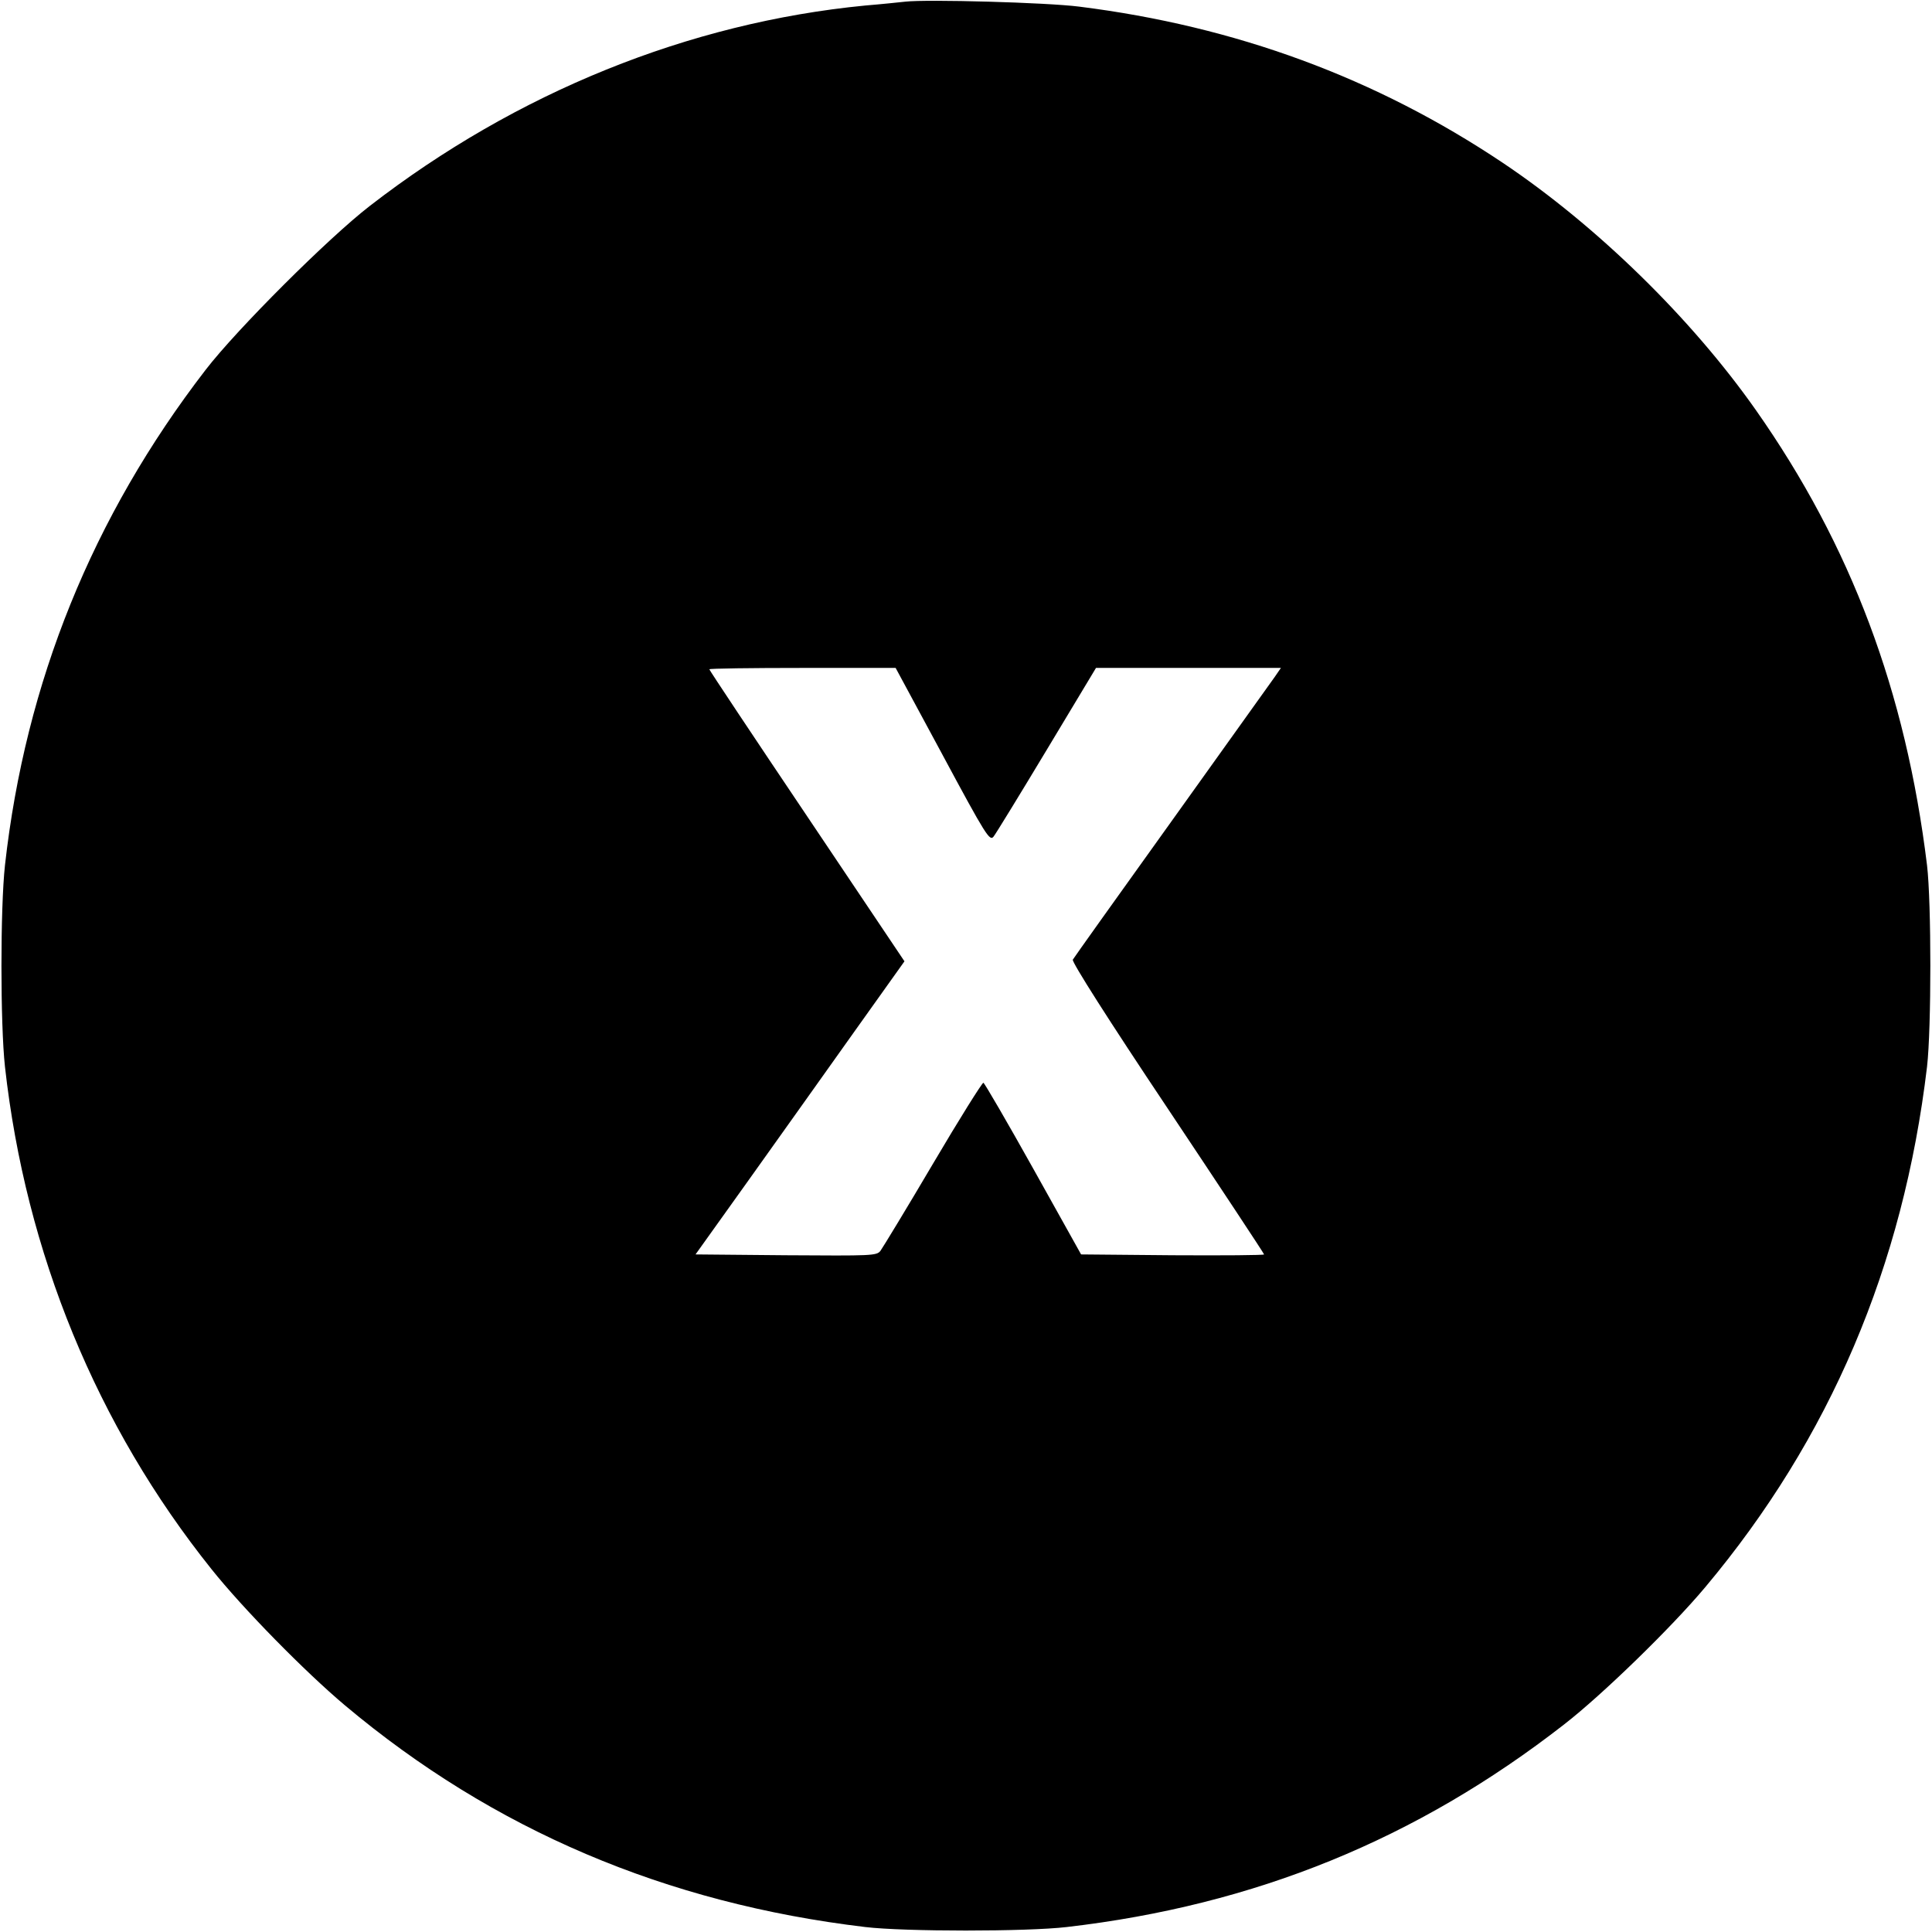 <?xml version="1.0" standalone="no"?>
<!DOCTYPE svg PUBLIC "-//W3C//DTD SVG 20010904//EN"
 "http://www.w3.org/TR/2001/REC-SVG-20010904/DTD/svg10.dtd">
<svg version="1.0" xmlns="http://www.w3.org/2000/svg"
 width="700pt" height="700pt" viewBox="0 0 700 700"
 preserveAspectRatio="xMidYMid meet">
<g transform="translate(0,700) scale(0.1,-0.1)"
fill="#000000" stroke="none">
<path d="M3280 6994 c-19 -2 -84 -9 -145 -14 -639 -62 -1264 -315 -1795 -726
-149 -115 -481 -446 -595 -594 -410 -532 -653 -1132 -727 -1795 -17 -155 -17
-575 0 -730 75 -673 332 -1300 748 -1820 114 -143 339 -372 484 -494 537 -451
1163 -717 1885 -803 142 -17 586 -17 730 0 682 79 1268 318 1802 734 138 107
389 351 512 498 451 538 717 1162 803 1885 16 139 16 595 0 730 -77 629 -275
1158 -620 1649 -234 333 -577 668 -917 896 -460 308 -968 495 -1535 566 -117
15 -552 27 -630 18z m135 -2729 c158 -294 171 -314 185 -296 8 10 95 152 193
315 l178 296 335 0 335 0 -22 -32 c-13 -18 -181 -253 -374 -523 -193 -269
-354 -495 -358 -502 -5 -7 129 -218 343 -538 192 -288 350 -527 350 -530 0 -3
-149 -4 -331 -3 l-332 3 -173 310 c-95 170 -177 311 -181 312 -4 1 -87 -131
-183 -294 -96 -163 -182 -304 -190 -315 -14 -18 -31 -18 -343 -16 l-327 3 193
270 c106 149 276 387 378 531 l186 261 -353 526 c-195 290 -354 529 -354 532
0 3 152 5 338 5 l337 0 170 -315z"/>
</g>
</svg>
